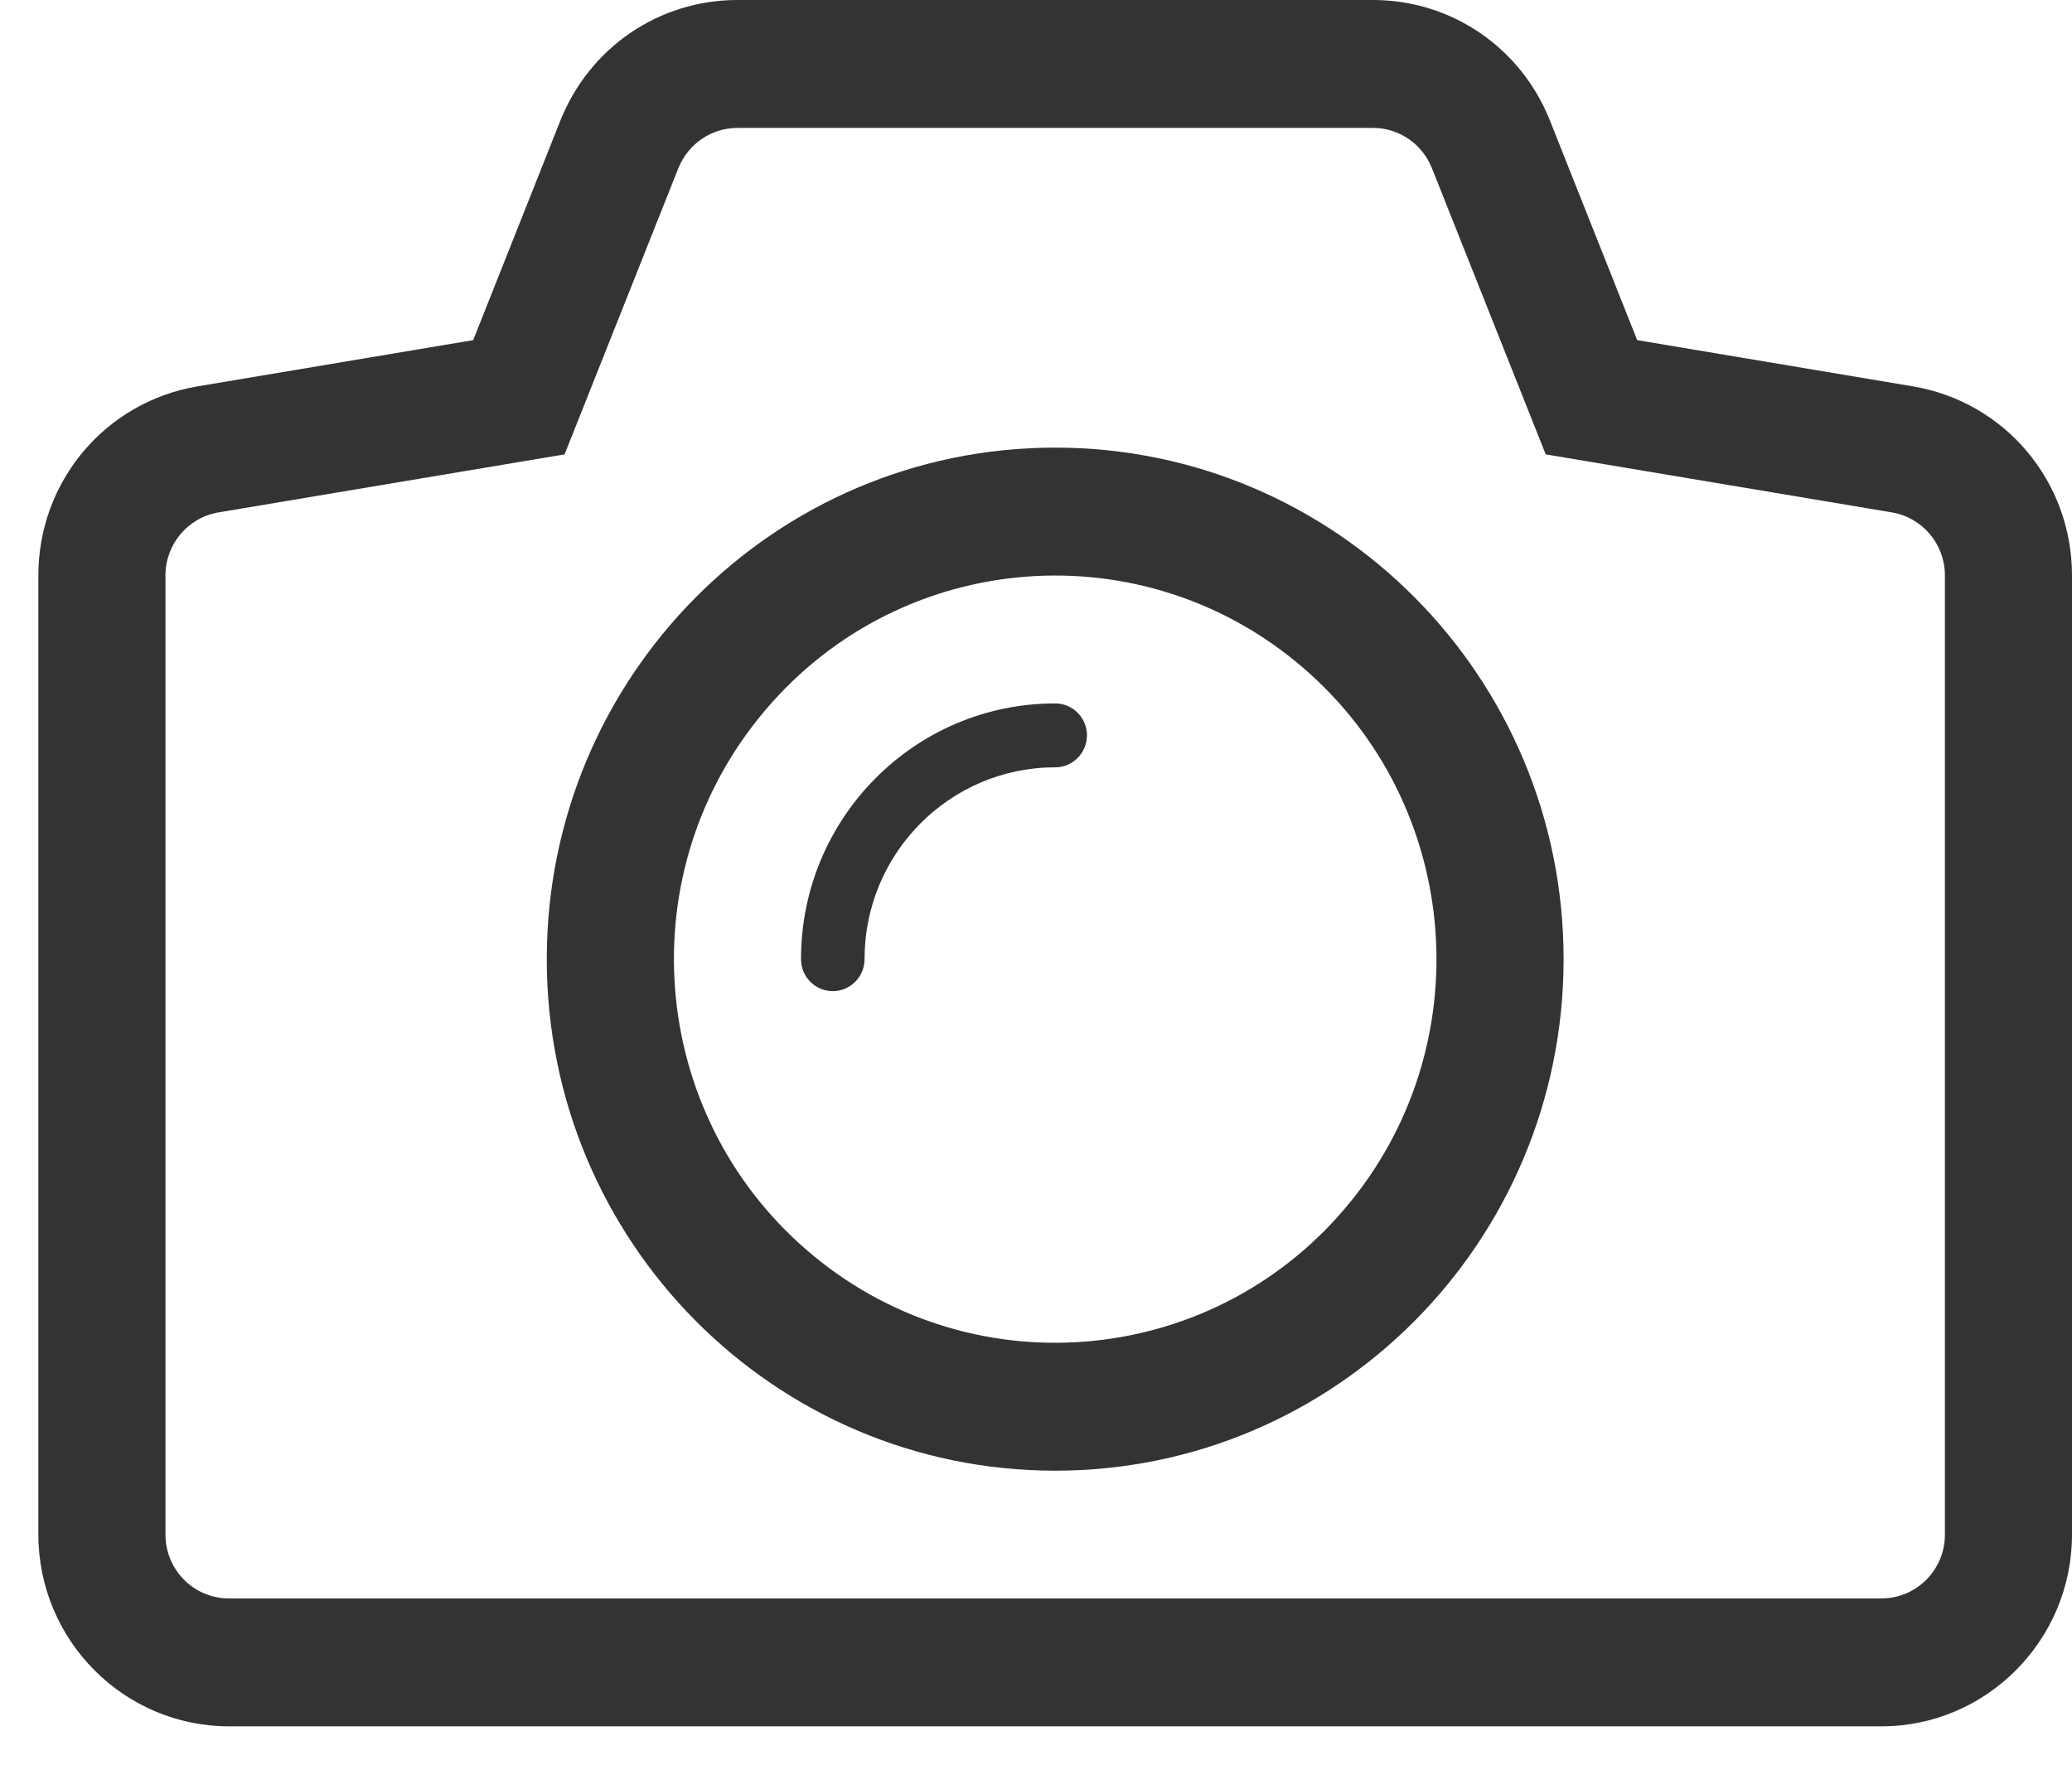 <?xml version="1.0" encoding="UTF-8" standalone="no"?>
<svg width="27px" height="23px" viewBox="0 0 27 23" version="1.1" xmlns="http://www.w3.org/2000/svg" xmlns:xlink="http://www.w3.org/1999/xlink" xmlns:sketch="http://www.bohemiancoding.com/sketch/ns">
    <!-- Generator: Sketch 3.3.1 (12005) - http://www.bohemiancoding.com/sketch -->
    <title>ico_btn_camera</title>
    <desc>Created with Sketch.</desc>
    <defs></defs>
    <g id="Sauvignon-Icons" stroke="none" stroke-width="1" fill="none" fill-rule="evenodd" sketch:type="MSPage">
        <g id="search_1_-+-camera" sketch:type="MSLayerGroup" transform="translate(-1, -3)" fill="#333333">
            <g id="camera" sketch:type="MSShapeGroup">
                <path d="M14.75,8.834 C11.091,8.834 8.125,11.818 8.125,15.501 C8.125,19.183 11.091,22.168 14.75,22.168 C18.409,22.168 21.375,19.183 21.375,15.501 C21.375,11.819 18.409,8.834 14.75,8.834 L14.75,8.834 Z M18.522,18.755 C16.737,20.852 13.601,21.094 11.517,19.297 C9.433,17.5 9.192,14.343 10.979,12.248 C12.763,10.15 15.9,9.908 17.984,11.706 C20.067,13.502 20.308,16.659 18.522,18.755 L18.522,18.755 Z" id="Shape"></path>
                <path d="M14.75,12.168 C12.921,12.168 11.438,13.66 11.438,15.5 L11.438,15.502 C11.438,15.731 11.623,15.918 11.852,15.918 C12.08,15.918 12.266,15.731 12.266,15.502 L12.266,15.5 C12.266,14.12 13.378,13.001 14.75,13.001 C14.979,13.001 15.164,12.814 15.164,12.584 C15.164,12.354 14.979,12.168 14.75,12.168 L14.75,12.168 Z" id="Shape"></path>
                <path d="M25.923,8.035 L22.334,7.433 L21.197,4.571 C20.817,3.617 19.911,3 18.891,3 L10.609,3 C9.589,3 8.683,3.617 8.302,4.572 L7.166,7.433 L3.578,8.035 C2.374,8.236 1.5,9.273 1.5,10.5 L1.5,23 C1.5,24.378 2.615,25.5 3.984,25.5 L25.516,25.5 C26.885,25.5 28,24.378 28,23 L28,10.5 C28,9.273 27.126,8.236 25.923,8.035 L25.923,8.035 Z M26.344,23 C26.344,23.461 25.974,23.833 25.516,23.833 L3.984,23.833 C3.526,23.833 3.156,23.461 3.156,23 L3.156,10.5 C3.156,10.092 3.449,9.745 3.849,9.678 L8.357,8.922 L9.84,5.191 C9.967,4.875 10.271,4.667 10.609,4.667 L18.891,4.667 C19.229,4.667 19.532,4.874 19.659,5.191 L21.142,8.922 L25.651,9.678 C26.051,9.745 26.344,10.092 26.344,10.5 L26.344,23 L26.344,23 Z" id="Shape"></path>
            </g>
        </g>
    </g>
</svg>